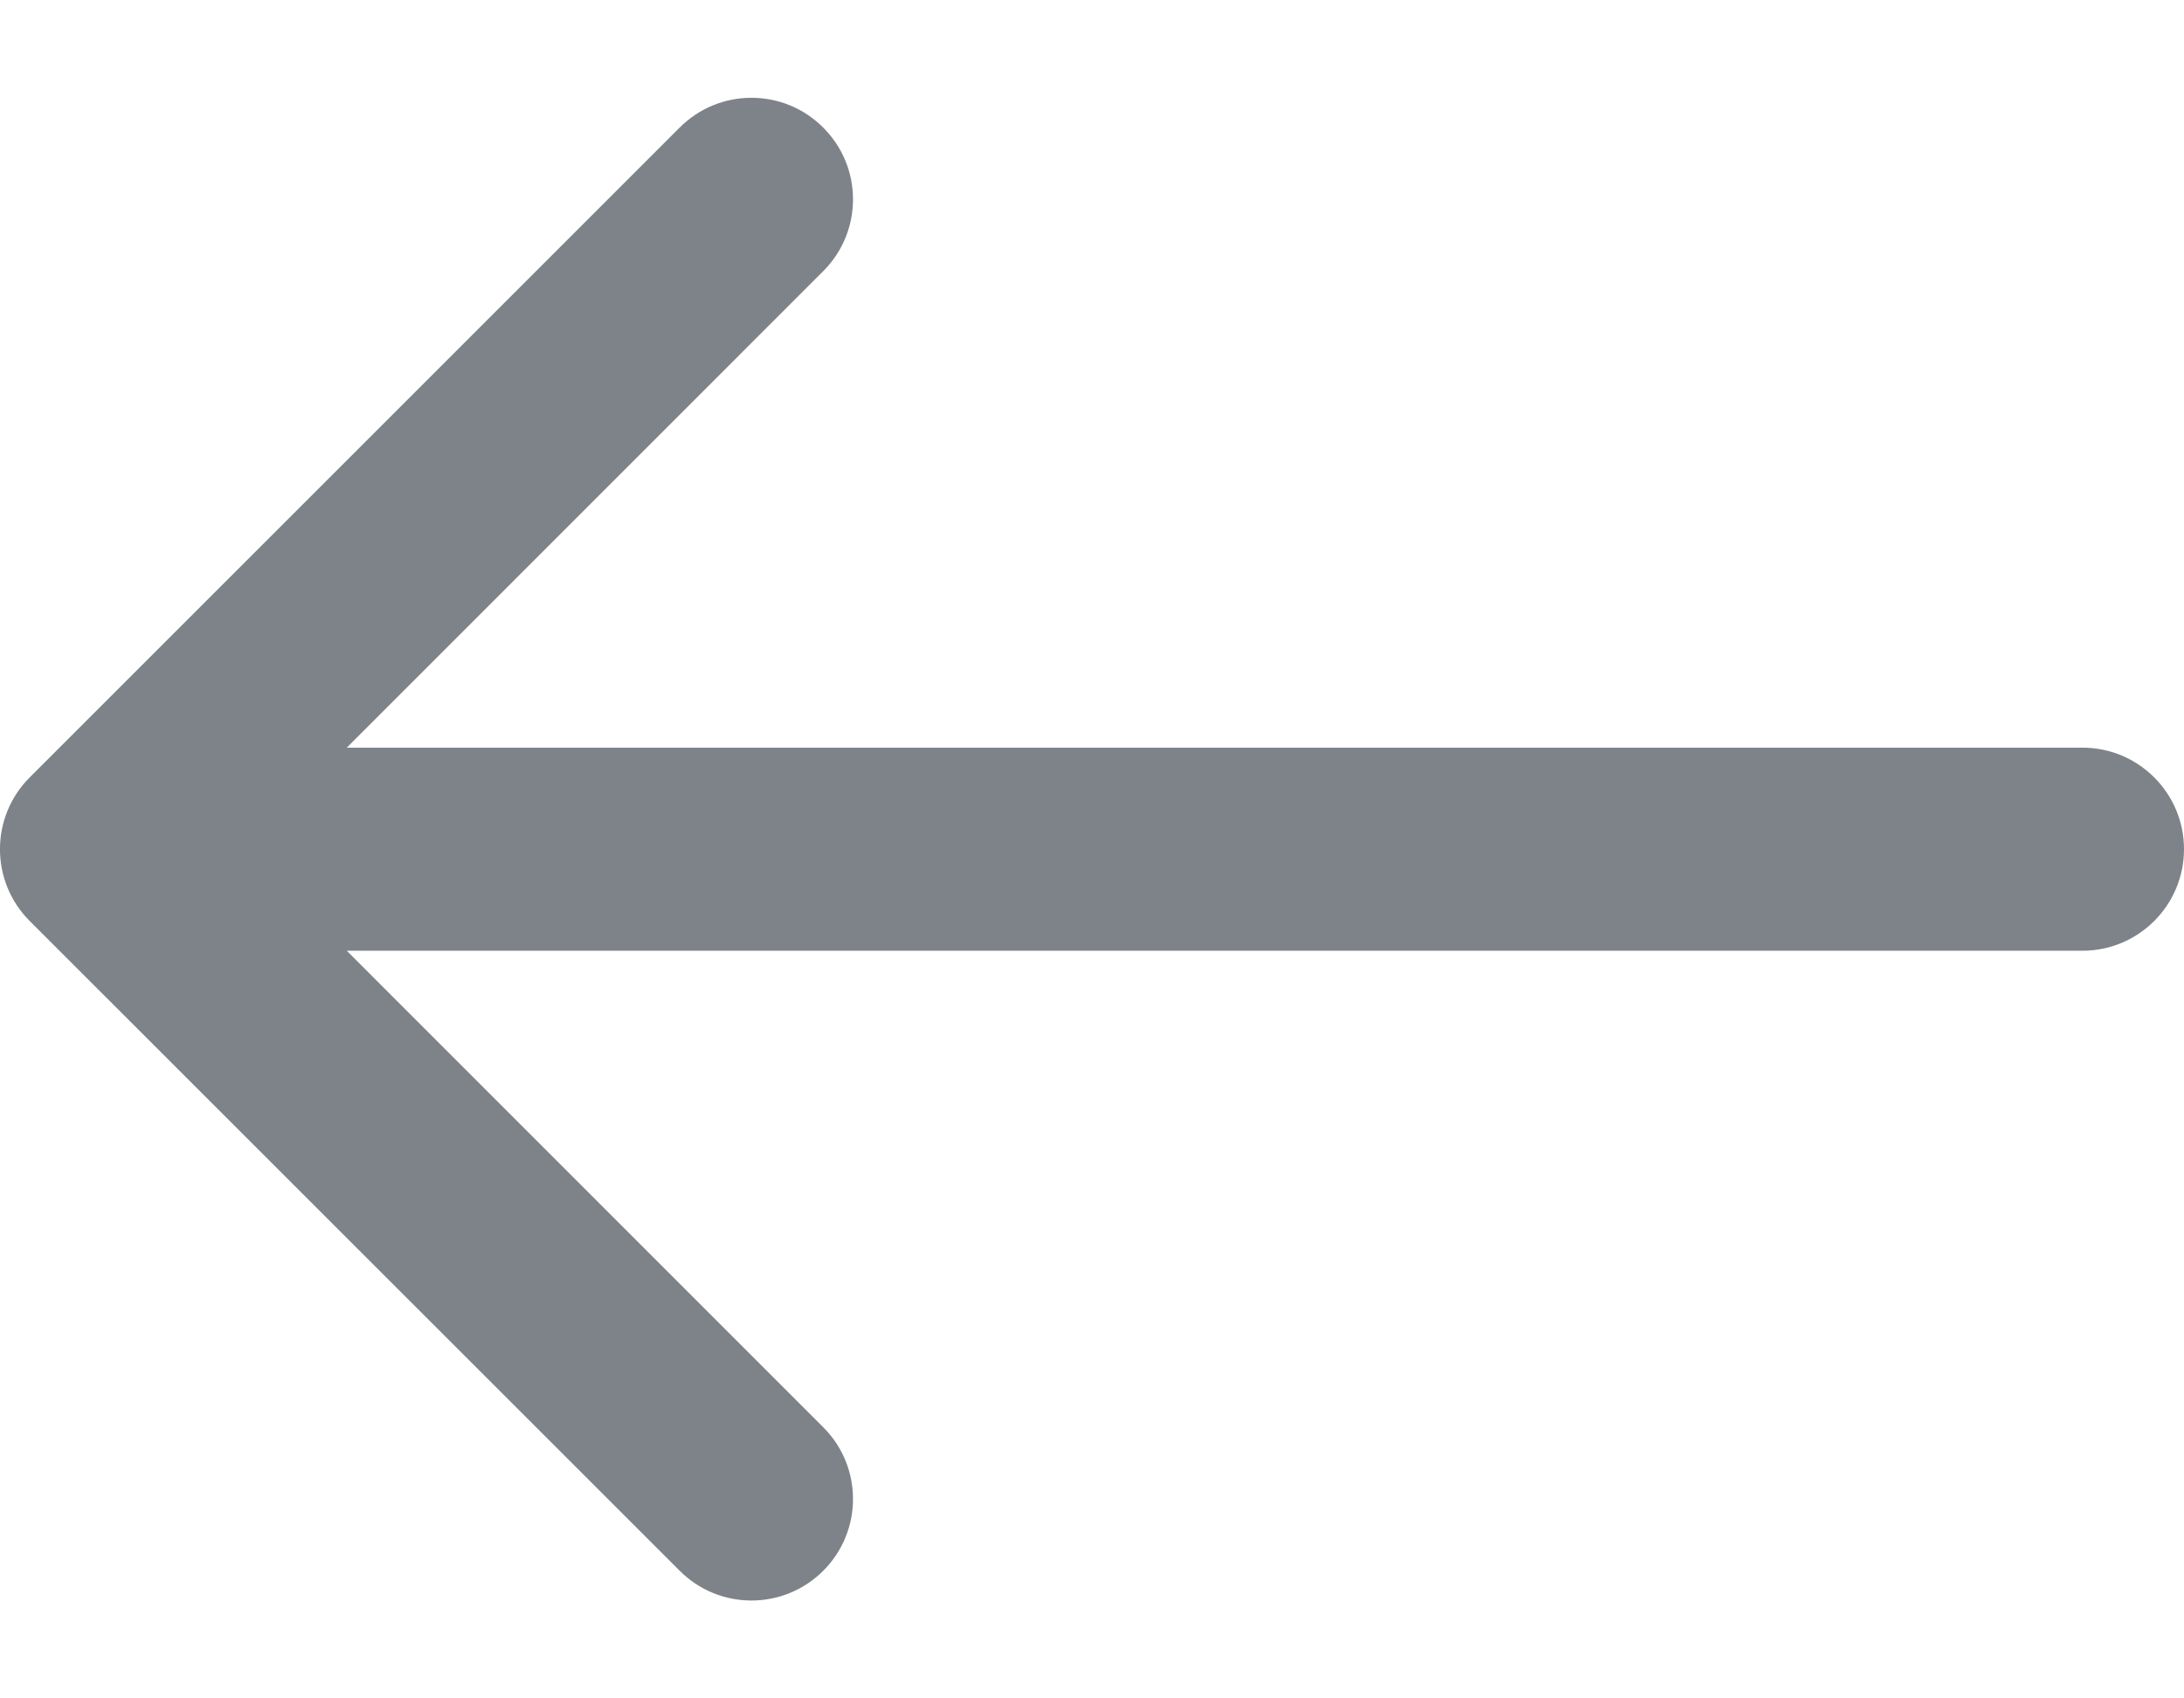 <svg width="18" height="14" viewBox="0 0 18 14" fill="none" xmlns="http://www.w3.org/2000/svg">
<path d="M0.245 7.592L5.602 12.948C5.928 13.275 6.458 13.275 6.785 12.948C7.112 12.621 7.112 12.091 6.785 11.765L2.858 7.837L17.163 7.837C17.625 7.837 18 7.462 18 7C18 6.538 17.625 6.163 17.163 6.163L2.858 6.163L6.785 2.235C7.112 1.908 7.112 1.378 6.785 1.052C6.622 0.888 6.408 0.806 6.193 0.806C5.979 0.806 5.765 0.888 5.601 1.052L0.245 6.408C-0.082 6.735 -0.082 7.265 0.245 7.592Z" fill="#7E8389"/>
</svg>
